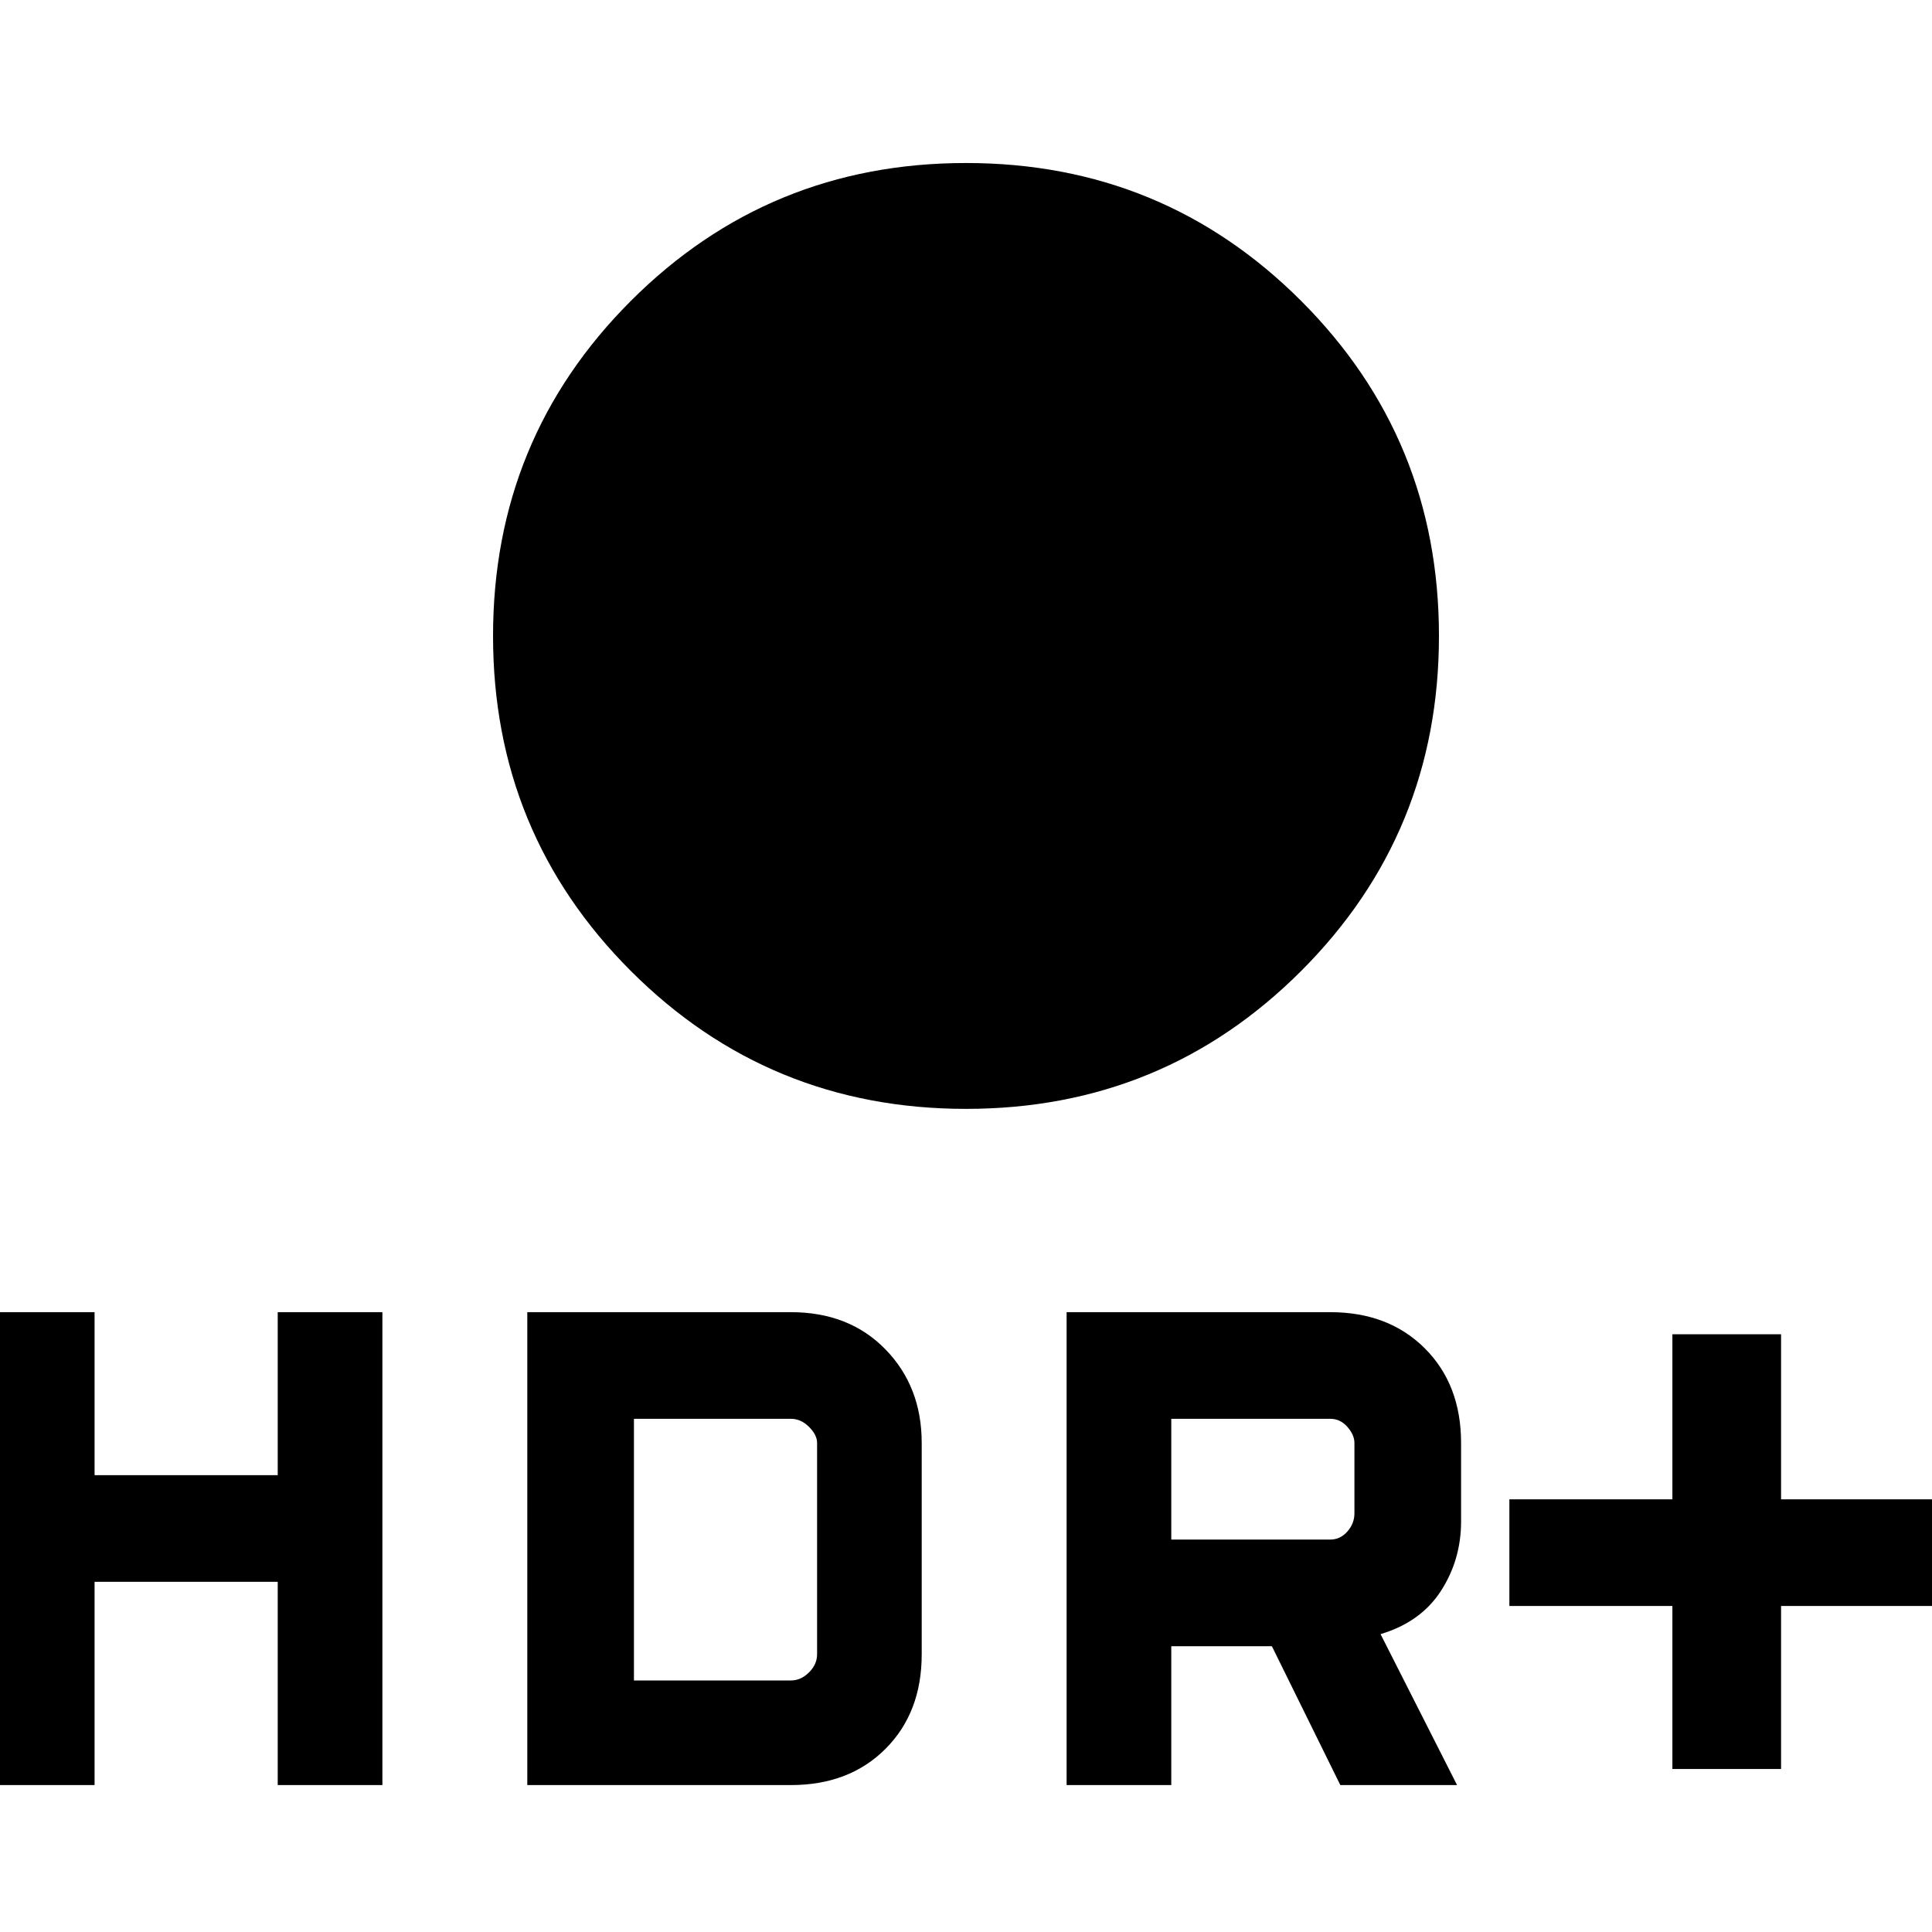 <svg xmlns="http://www.w3.org/2000/svg" height="40" width="40"><path d="M34.625 36.625V33.25H31.25V31.042H34.625V27.625H36.875V31.042H40.25V33.25H36.875V36.625ZM20 22.958Q15.917 22.958 13.062 20.104Q10.208 17.25 10.208 13.167Q10.208 9.083 13.062 6.229Q15.917 3.375 20 3.375Q24.083 3.375 26.938 6.229Q29.792 9.083 29.792 13.167Q29.792 17.25 26.938 20.104Q24.083 22.958 20 22.958ZM22.083 36.958V27.167H27.542Q28.75 27.167 29.5 27.917Q30.25 28.667 30.25 29.875V31.5Q30.25 32.292 29.833 32.938Q29.417 33.583 28.583 33.833L30.167 36.958H27.75L26.333 34.083H24.25V36.958ZM24.25 31.875H27.542Q27.75 31.875 27.896 31.708Q28.042 31.542 28.042 31.333V29.875Q28.042 29.708 27.896 29.542Q27.75 29.375 27.542 29.375H24.25ZM-0.25 36.958V27.167H1.958V30.542H5.75V27.167H7.917V36.958H5.75V32.75H1.958V36.958ZM10.917 36.958V27.167H16.375Q17.583 27.167 18.333 27.938Q19.083 28.708 19.083 29.875V34.25Q19.083 35.458 18.333 36.208Q17.583 36.958 16.375 36.958ZM13.125 34.792H16.375Q16.583 34.792 16.75 34.625Q16.917 34.458 16.917 34.25V29.875Q16.917 29.708 16.75 29.542Q16.583 29.375 16.375 29.375H13.125Z"/></svg>